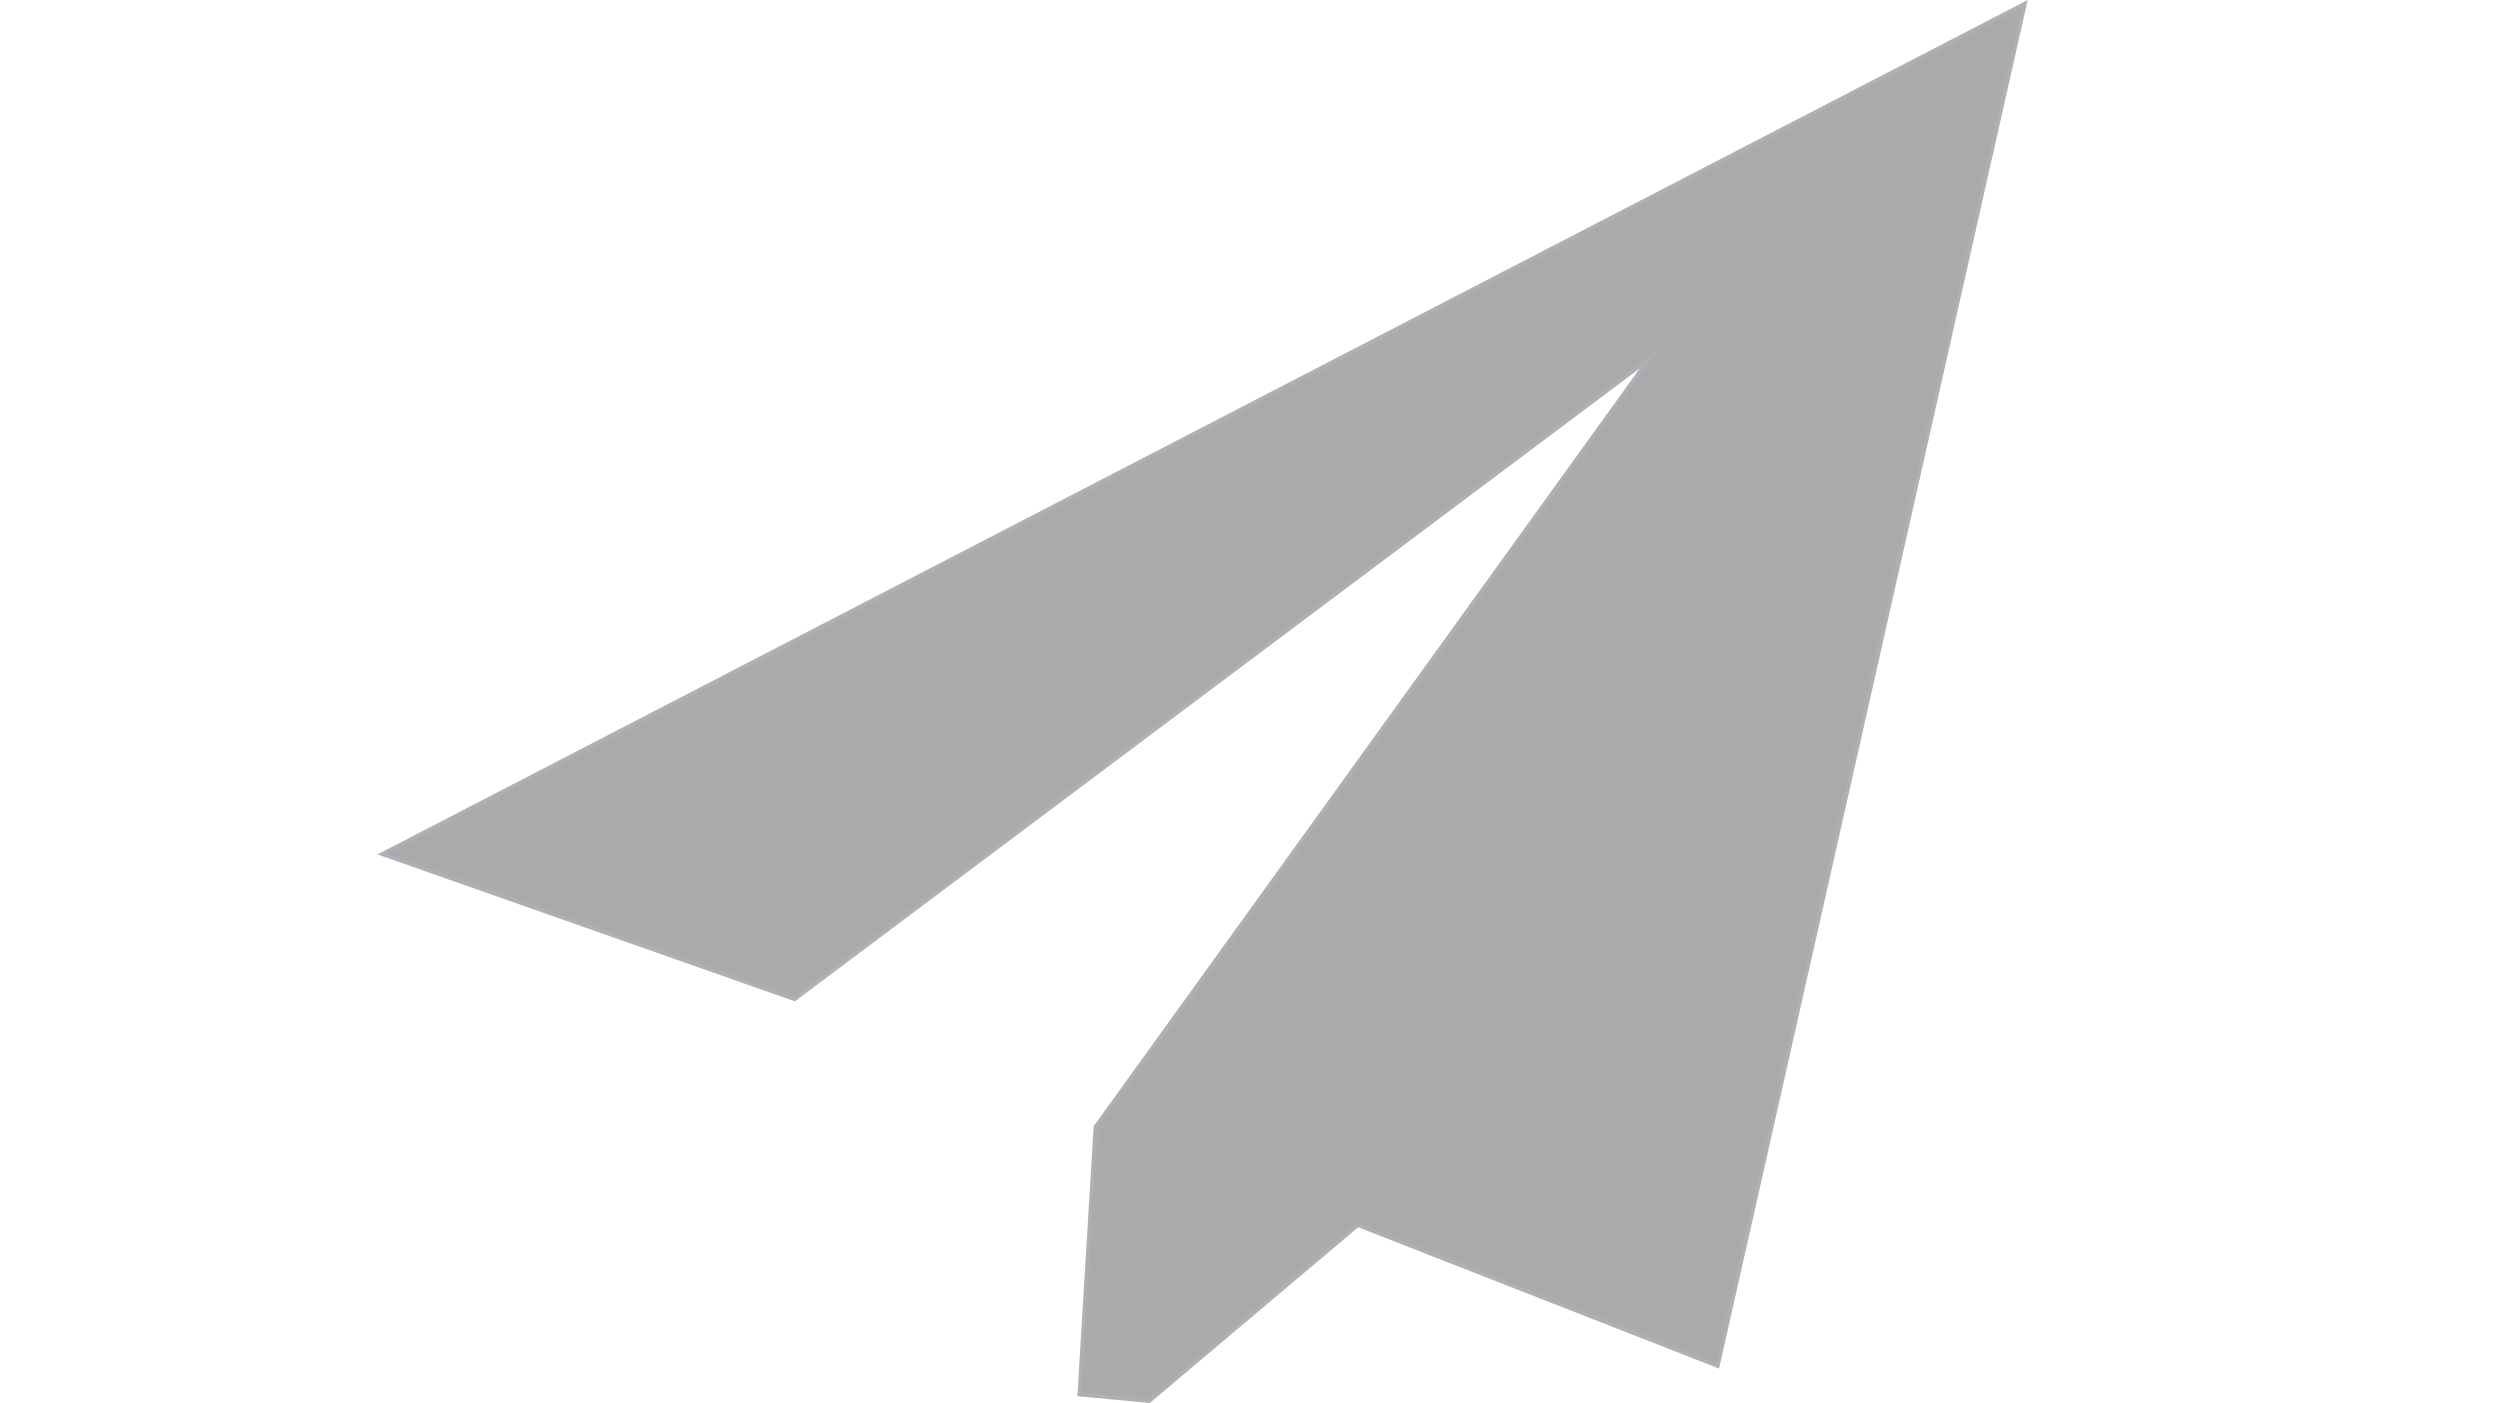 <?xml version="1.0" encoding="UTF-8" standalone="no"?>
<svg
   xmlns:dc="http://purl.org/dc/elements/1.1/"
   xmlns:cc="http://creativecommons.org/ns#"
   xmlns:rdf="http://www.w3.org/1999/02/22-rdf-syntax-ns#"
   xmlns:svg="http://www.w3.org/2000/svg"
   xmlns="http://www.w3.org/2000/svg"
   xmlns:sodipodi="http://sodipodi.sourceforge.net/DTD/sodipodi-0.dtd"
   xmlns:inkscape="http://www.inkscape.org/namespaces/inkscape"
   version="1.1"
   id="svg2"
   viewBox="0 0 1063.341 596.751"
   height="168.416mm"
   width="300.098mm"
   inkscape:version="0.91 r13725"
   sodipodi:docname="Plane Icon.svg">
  <sodipodi:namedview
     pagecolor="#ffffff"
     bordercolor="#666666"
     borderopacity="1"
     objecttolerance="10"
     gridtolerance="10"
     guidetolerance="10"
     inkscape:pageopacity="0"
     inkscape:pageshadow="2"
     inkscape:window-width="816"
     inkscape:window-height="636"
     id="namedview7"
     showgrid="false"
     fit-margin-top="0"
     fit-margin-left="0"
     fit-margin-right="0"
     fit-margin-bottom="0"
     inkscape:zoom="0.22425739"
     inkscape:cx="428.21037"
     inkscape:cy="-85.15156"
     inkscape:window-x="26"
     inkscape:window-y="101"
     inkscape:window-maximized="0"
     inkscape:current-layer="svg2" />
  <defs
     id="defs4" />
  <g
     id="layer1"
     transform="translate(147.576,-258.98)">
    <path
       id="path4136"
       d="M 16.78,622.13 712.674,261.835 582.512,839.029 429.829,779.23 l -88.856,74.926 -28.71,-2.698 6.833,-112.948 237.888,-330.063 -366.744,274.734 z"
       style="fill:#aaaaaa;fill-opacity:1;fill-rule:evenodd;stroke:#aaaaaf;stroke-width:3.044px;stroke-linecap:butt;stroke-linejoin:miter;stroke-opacity:0.941"
       inkscape:connector-curvature="0" />
  </g>
</svg>
